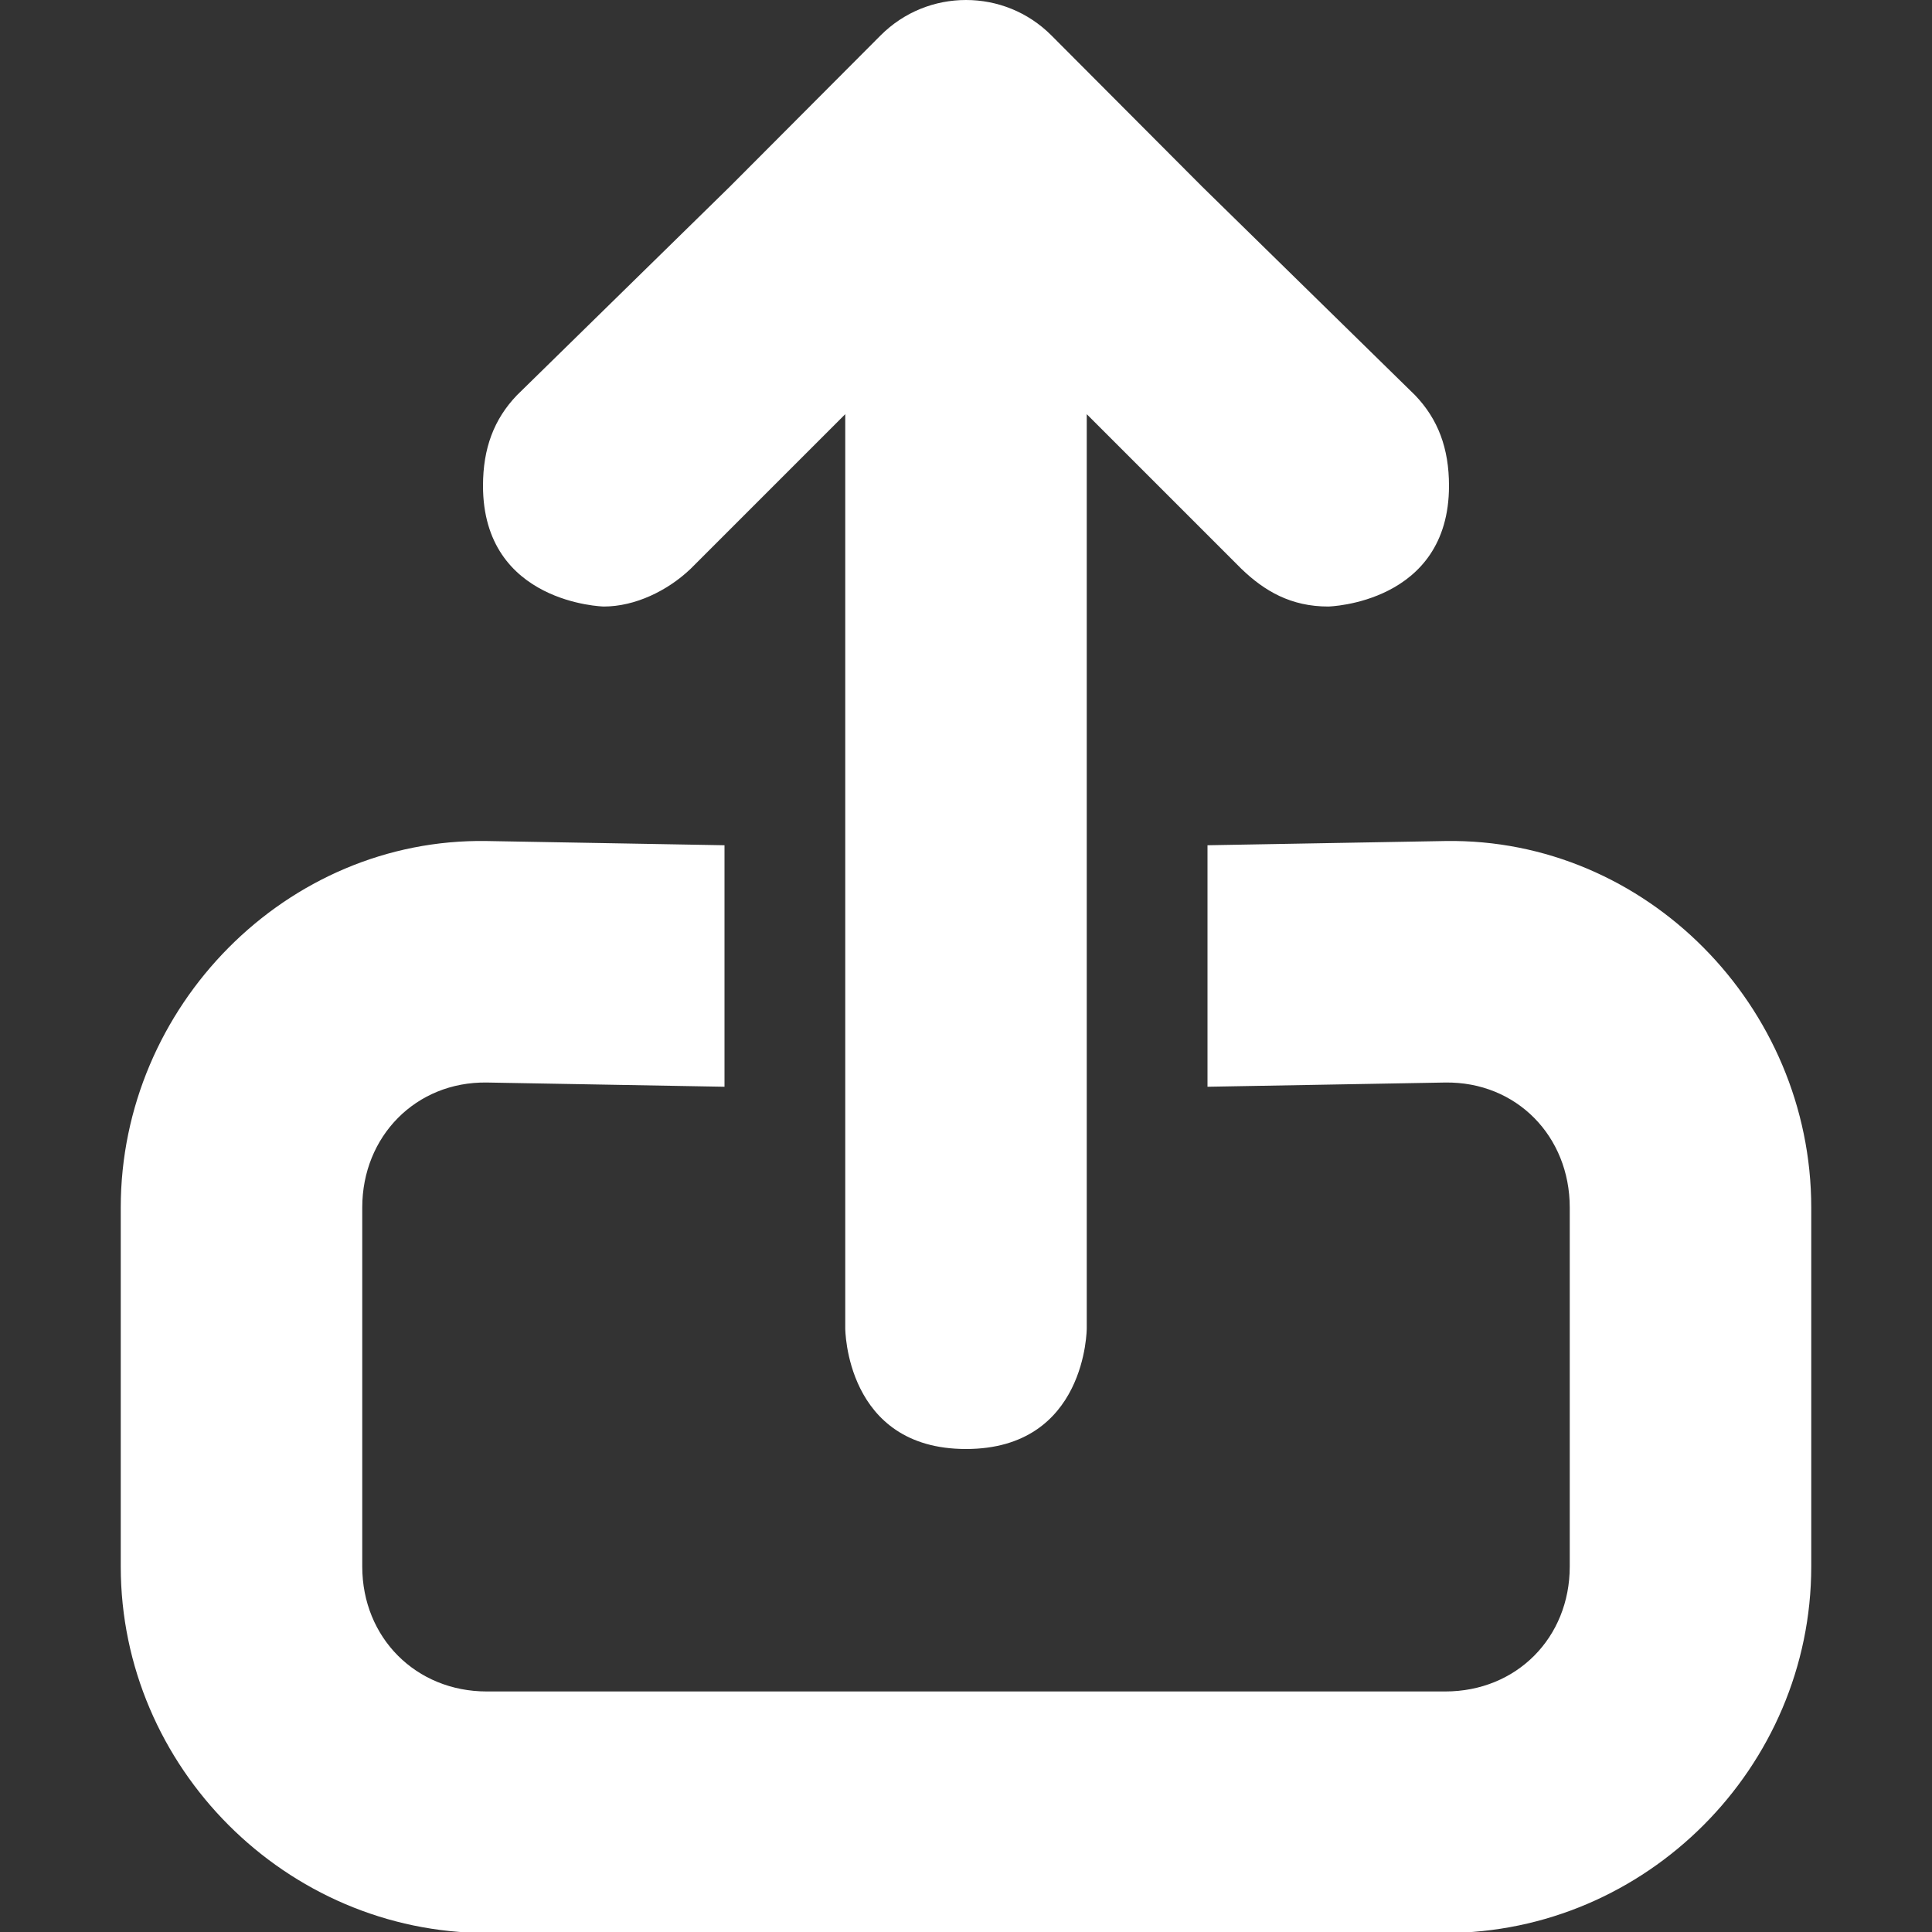 <?xml version="1.0" encoding="UTF-8"?>
<!-- Uploaded to: SVG Repo, www.svgrepo.com, Generator: SVG Repo Mixer Tools -->
<svg width="800px" height="800px" viewBox="0 0 16 16" xmlns="http://www.w3.org/2000/svg">
    <rect x="0" y="0" width="16" height="16" fill="#333333" stroke="none"/>
    <path d="m 8 0 c -0.258 0 -0.512 0.098 -0.707 0.293 l -1.246 1.25 l -1.766 1.73 c -0.191 0.199 -0.281 0.441 -0.281 0.75 c 0 0.977 1 1 1 1 c 0.258 0 0.527 -0.129 0.719 -0.312 l 1.281 -1.281 v 7.57 s 0 1 1 1 s 1 -1 1 -1 v -7.57 l 1.281 1.281 c 0.191 0.184 0.41 0.312 0.719 0.312 c 0 0 1 -0.023 1 -1 c 0 -0.309 -0.09 -0.551 -0.281 -0.75 l -1.766 -1.73 l -1.246 -1.25 c -0.195 -0.195 -0.449 -0.293 -0.707 -0.293 z m -3.969 6.965 c -1.66 -0.027 -3.031 1.371 -3.031 3.035 v 2.973 c 0 1.664 1.371 3.035 3.031 3.035 h 7.938 c 1.664 0 3.031 -1.371 3.031 -3.035 v -2.973 c 0 -1.664 -1.367 -3.062 -3.031 -3.035 l -1.969 0.035 v 2 l 1.969 -0.035 c 0.59 -0.008 1.031 0.445 1.031 1.035 v 2.973 c 0 0.59 -0.441 1.035 -1.031 1.035 h -7.938 c -0.586 0 -1.031 -0.445 -1.031 -1.035 v -2.973 c 0 -0.59 0.445 -1.043 1.031 -1.035 l 1.969 0.035 v -2 z m 0 0" fill="#fff"/>
</svg>
